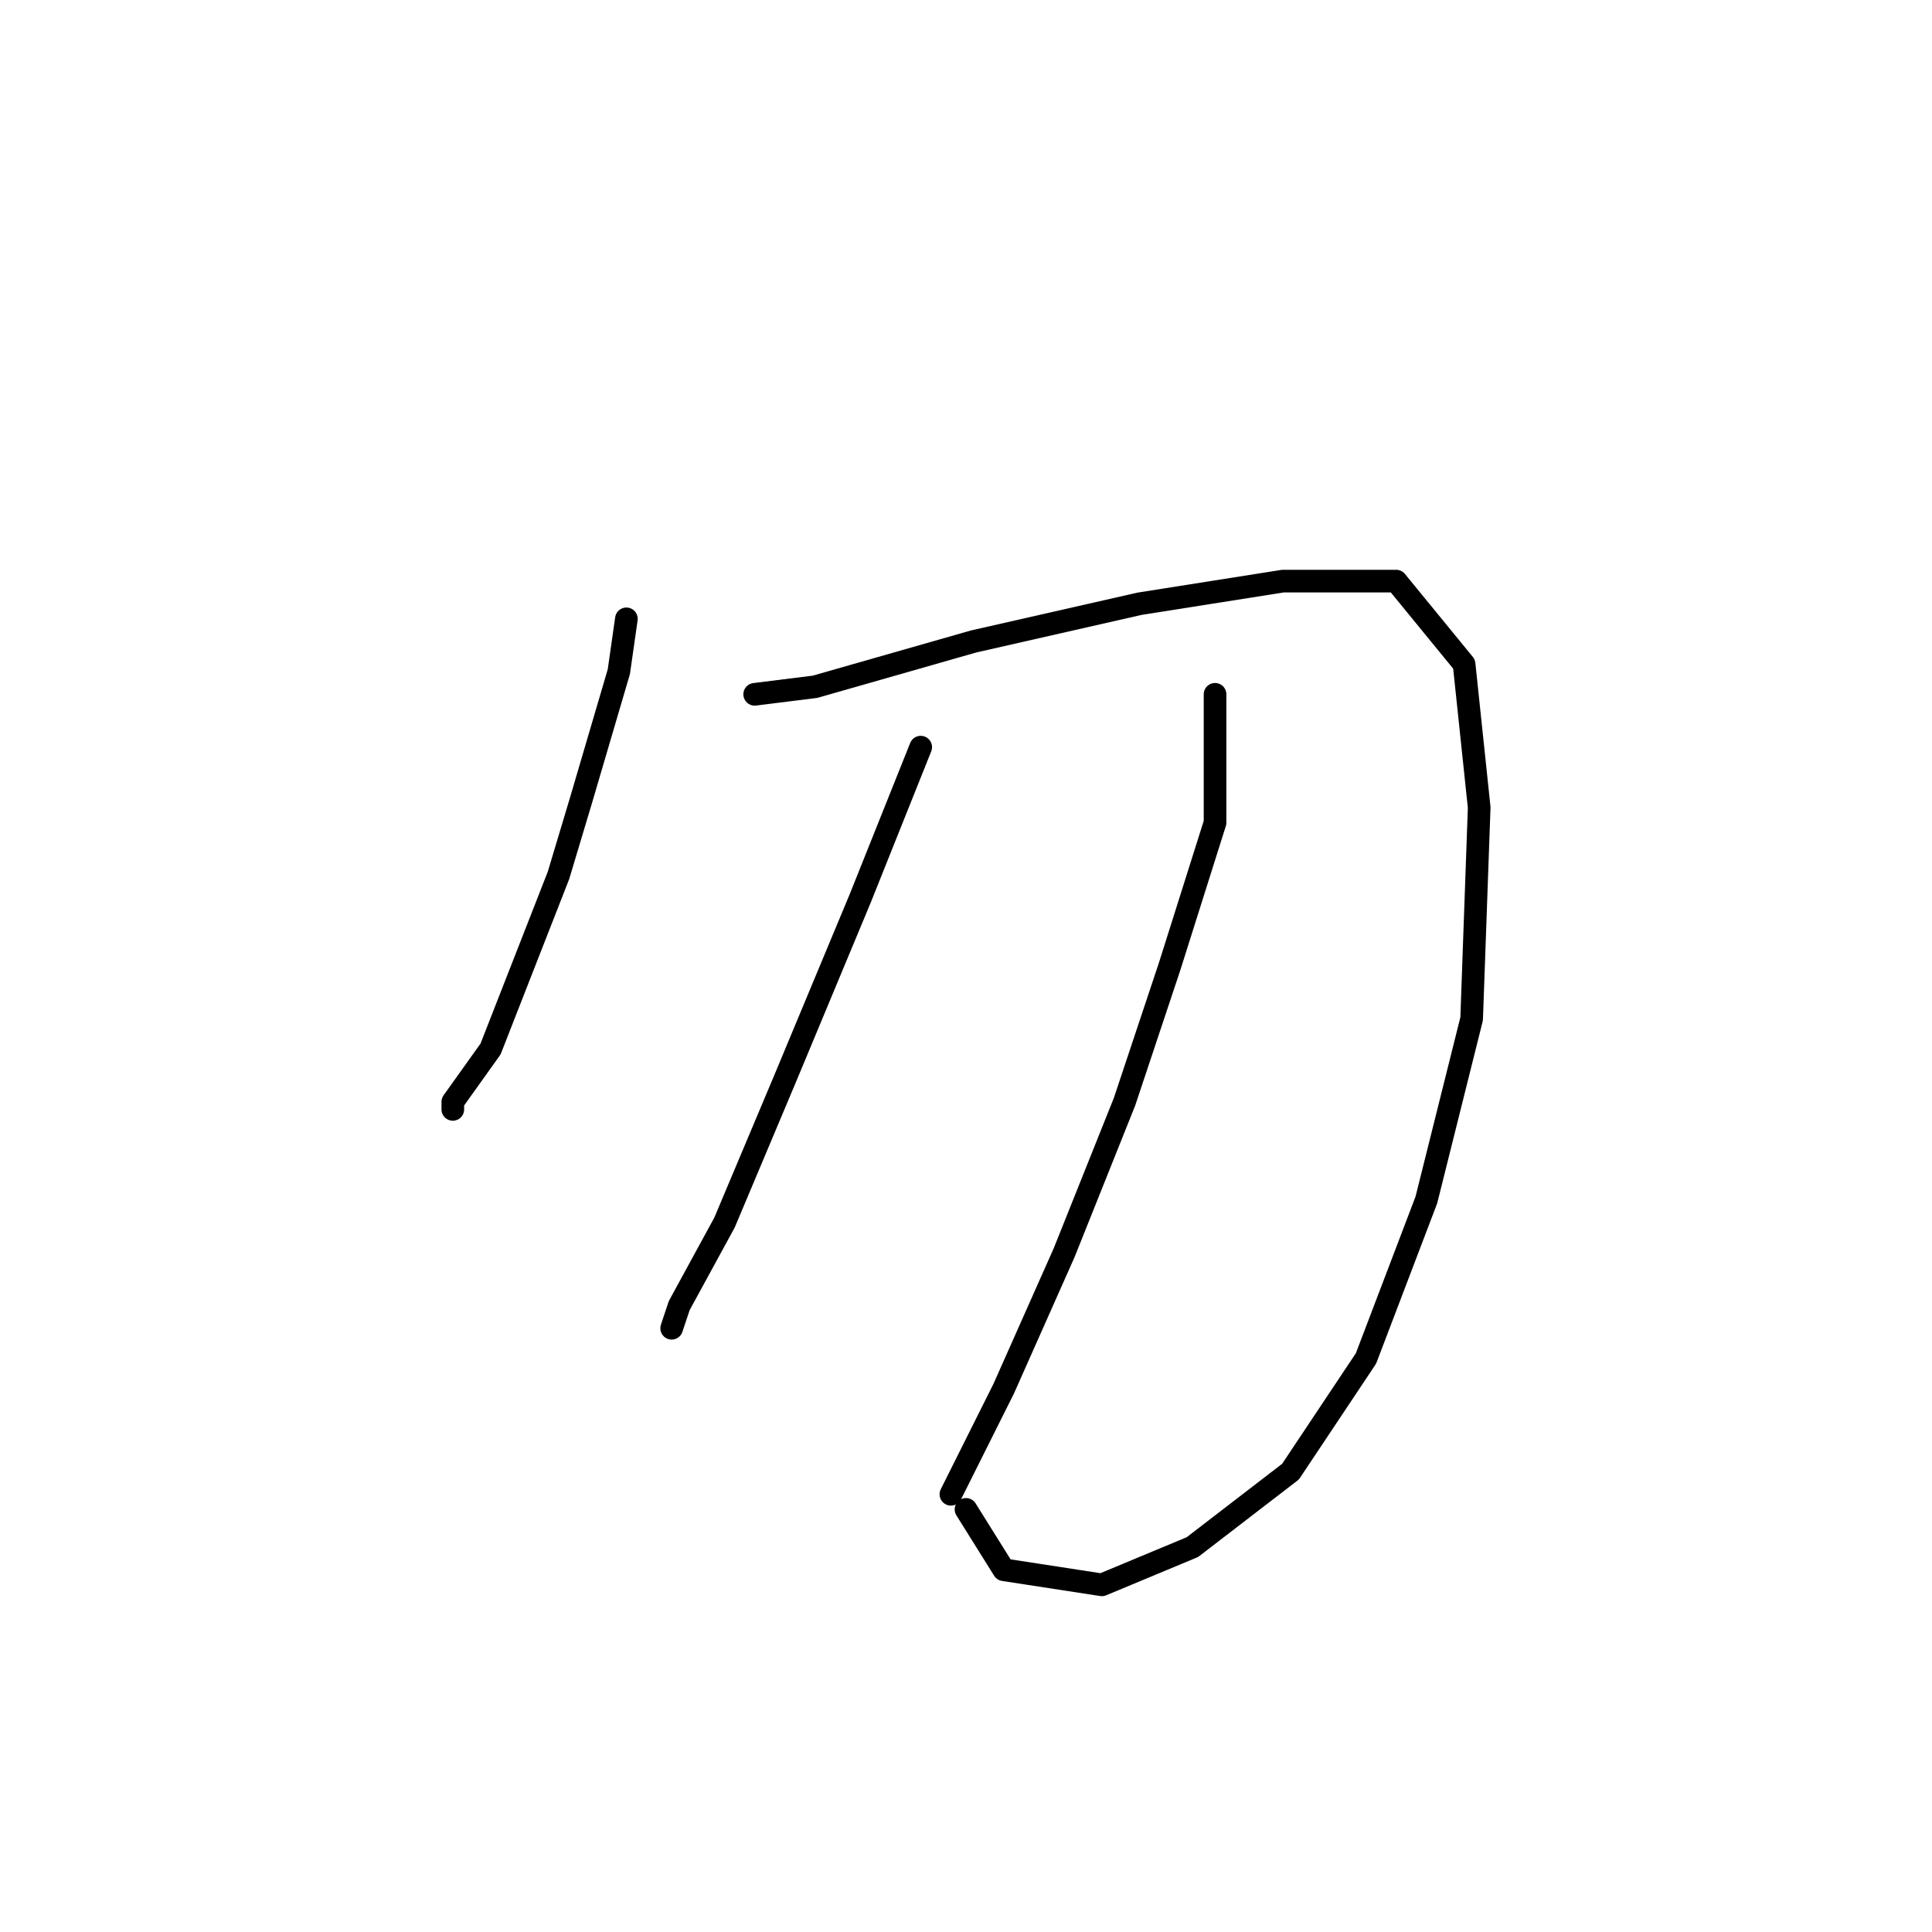 <?xml version="1.0" standalone="no"?>
    <svg width="256" height="256" xmlns="http://www.w3.org/2000/svg" version="1.1">
    <polyline stroke="black" stroke-width="3" stroke-linecap="round" fill="transparent" stroke-linejoin="round" points="83 82 82 89 77 106 74 116 65 139 60 146 60 147 60 147 " />
        <polyline stroke="black" stroke-width="3" stroke-linecap="round" fill="transparent" stroke-linejoin="round" points="100 92 108 91 129 85 151 80 170 77 185 77 194 88 196 107 195 135 189 159 181 180 171 195 158 205 146 210 133 208 128 200 128 200 " />
        <polyline stroke="black" stroke-width="3" stroke-linecap="round" fill="transparent" stroke-linejoin="round" points="122 99 114 119 104 143 96 162 90 173 89 176 89 176 " />
        <polyline stroke="black" stroke-width="3" stroke-linecap="round" fill="transparent" stroke-linejoin="round" points="161 92 161 109 155 128 149 146 141 166 133 184 126 198 126 198 " />
        </svg>
